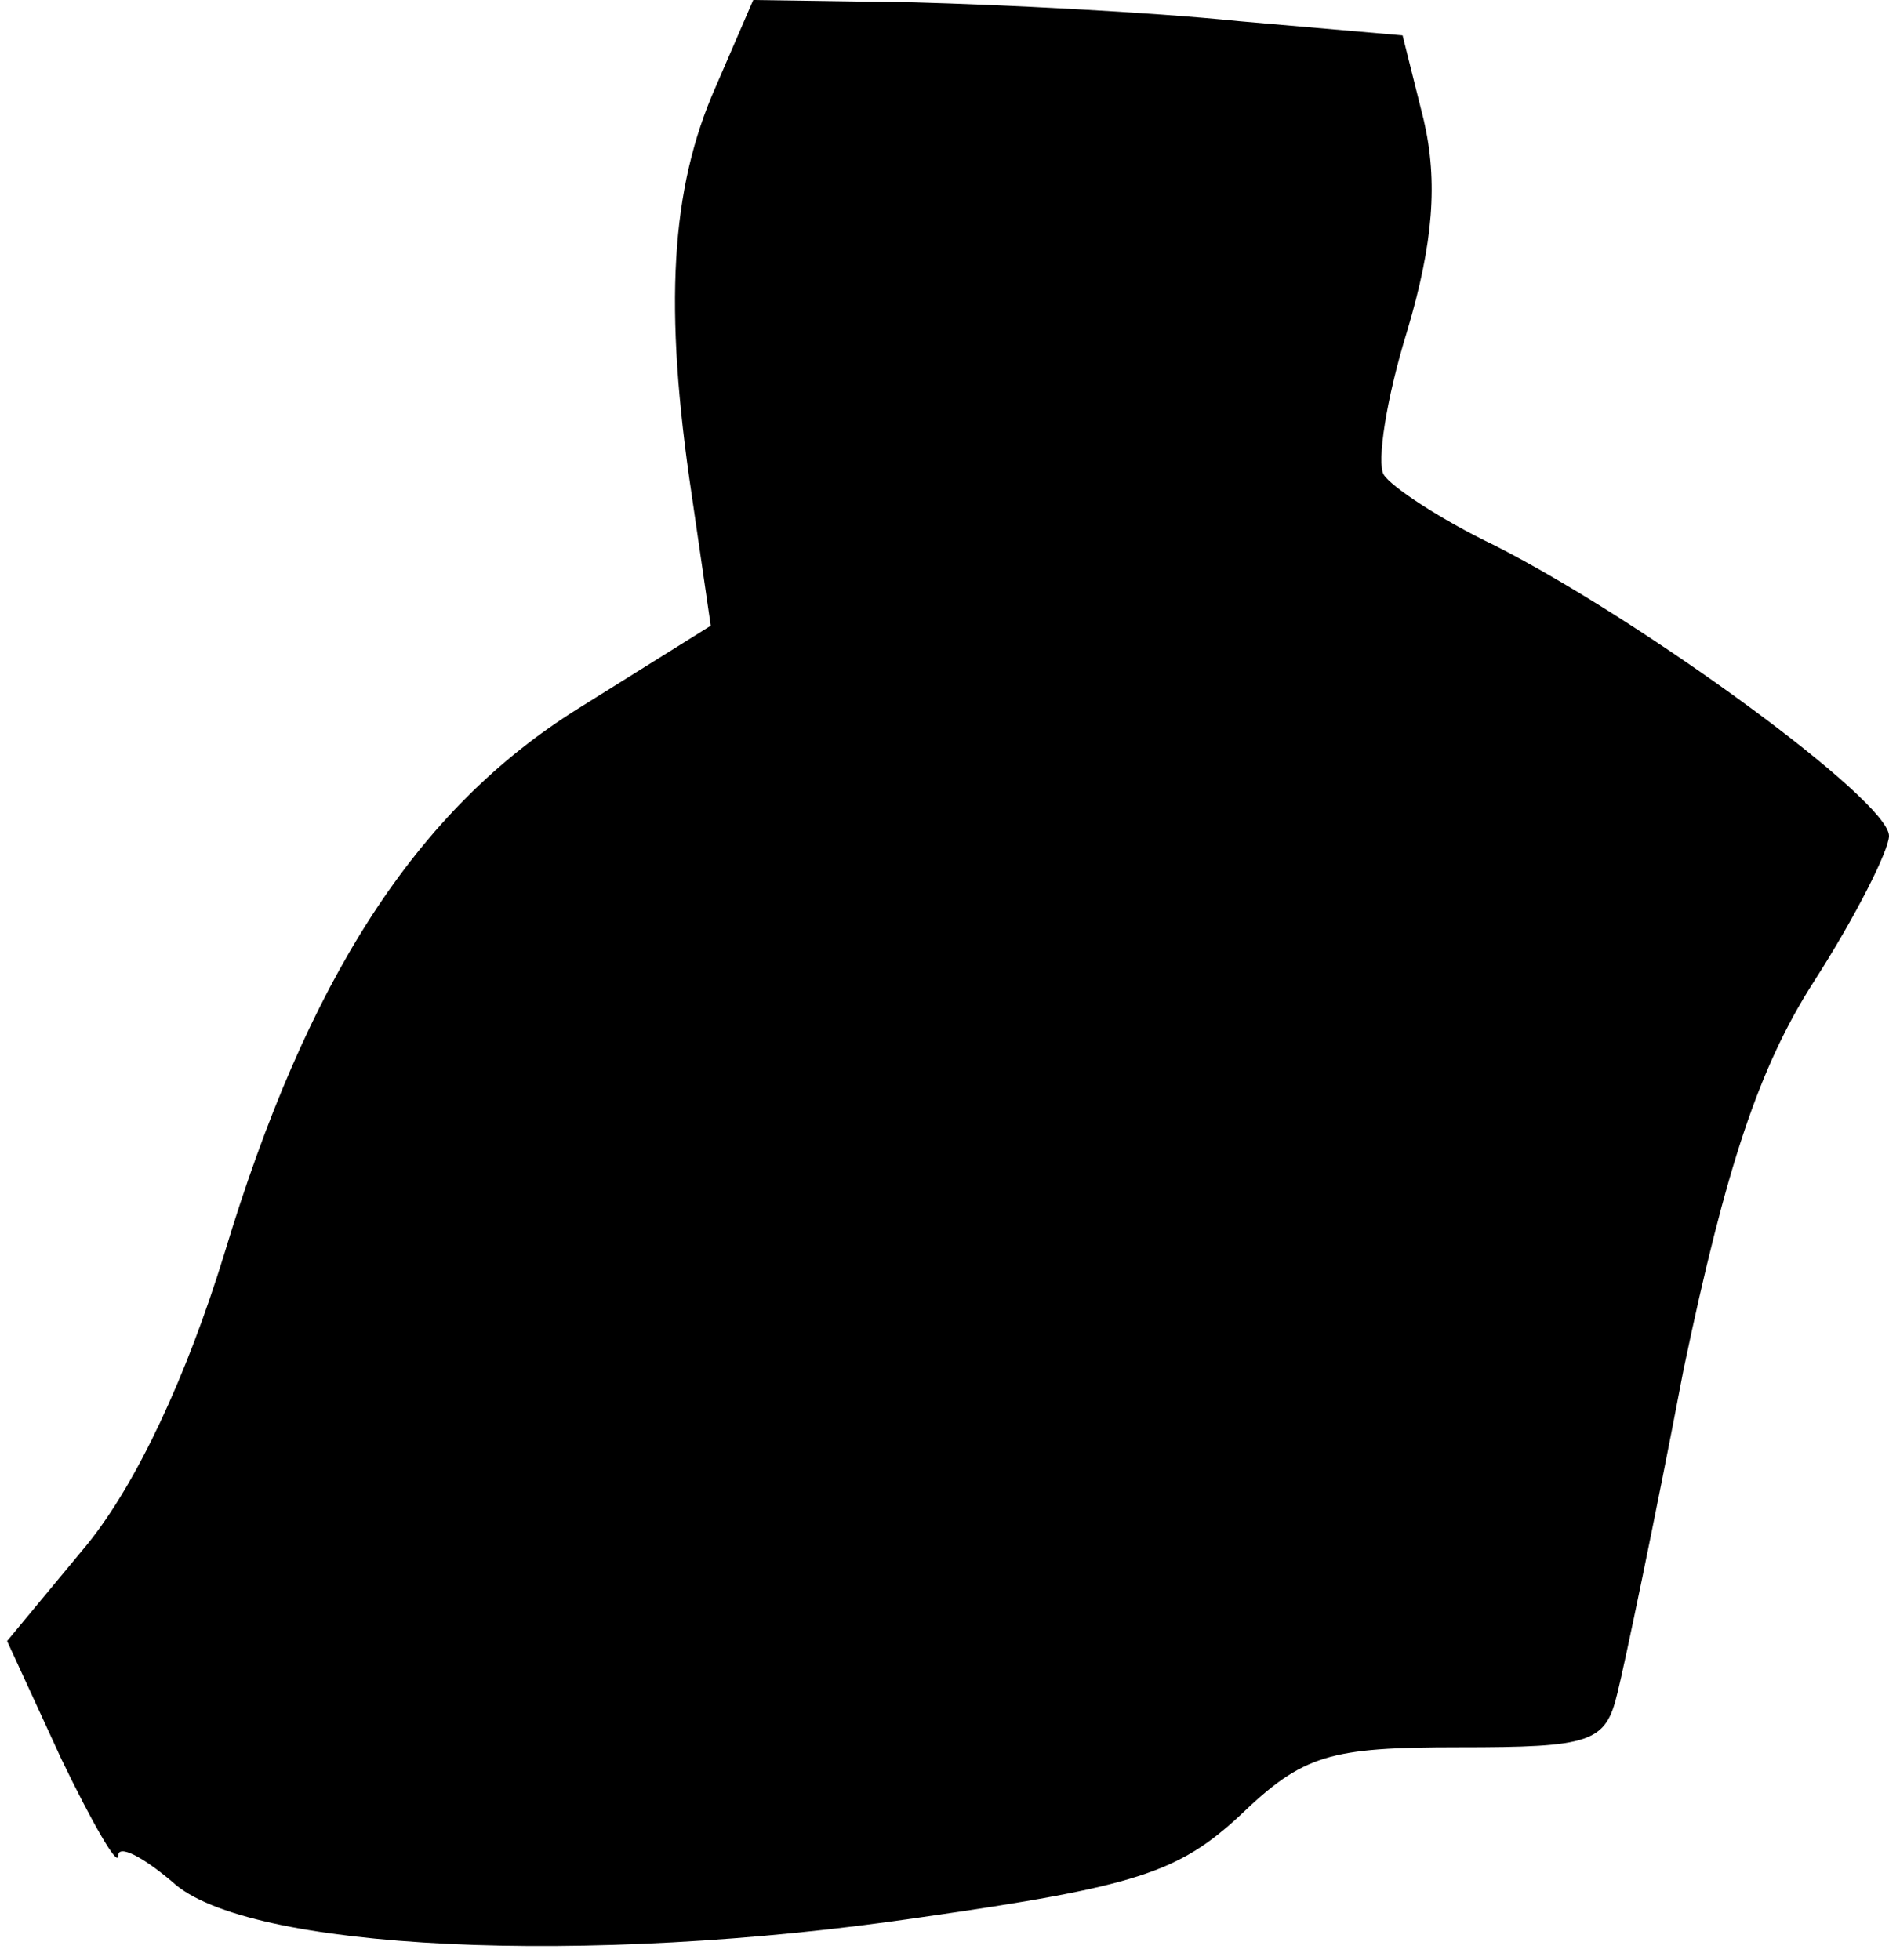 <?xml version="1.0" standalone="no"?>
<!DOCTYPE svg PUBLIC "-//W3C//DTD SVG 20010904//EN"
 "http://www.w3.org/TR/2001/REC-SVG-20010904/DTD/svg10.dtd">
<svg version="1.0" xmlns="http://www.w3.org/2000/svg"
 width="80pt" height="83pt" viewBox="0 0 80 83"
 preserveAspectRatio="xMidYMid meet">
<g transform="translate(0,83) scale(0.1,-0.1)"
fill="#000000" stroke="none">
<path fill="#000000" stroke="none" d="M303 793 c-19 -43 -22 -93 -10 -173 l8
-55 -56 -35 c-69 -43 -115 -115 -150 -231 -16 -52 -37 -97 -58 -123 l-34 -41
23 -50 c13 -27 24 -46 24 -41 0 5 10 0 23 -11 31 -29 175 -36 317 -15 91 13
109 19 135 43 27 26 38 29 93 29 56 0 62 2 67 23 3 12 16 74 28 137 18 86 32
128 55 164 18 28 32 56 32 62 0 15 -104 91 -167 123 -23 11 -44 25 -47 30 -3
5 1 32 10 61 11 37 13 63 7 89 l-9 36 -69 6 c-39 4 -101 7 -138 8 l-68 1 -16
-37z"/>
</g>
</svg>
